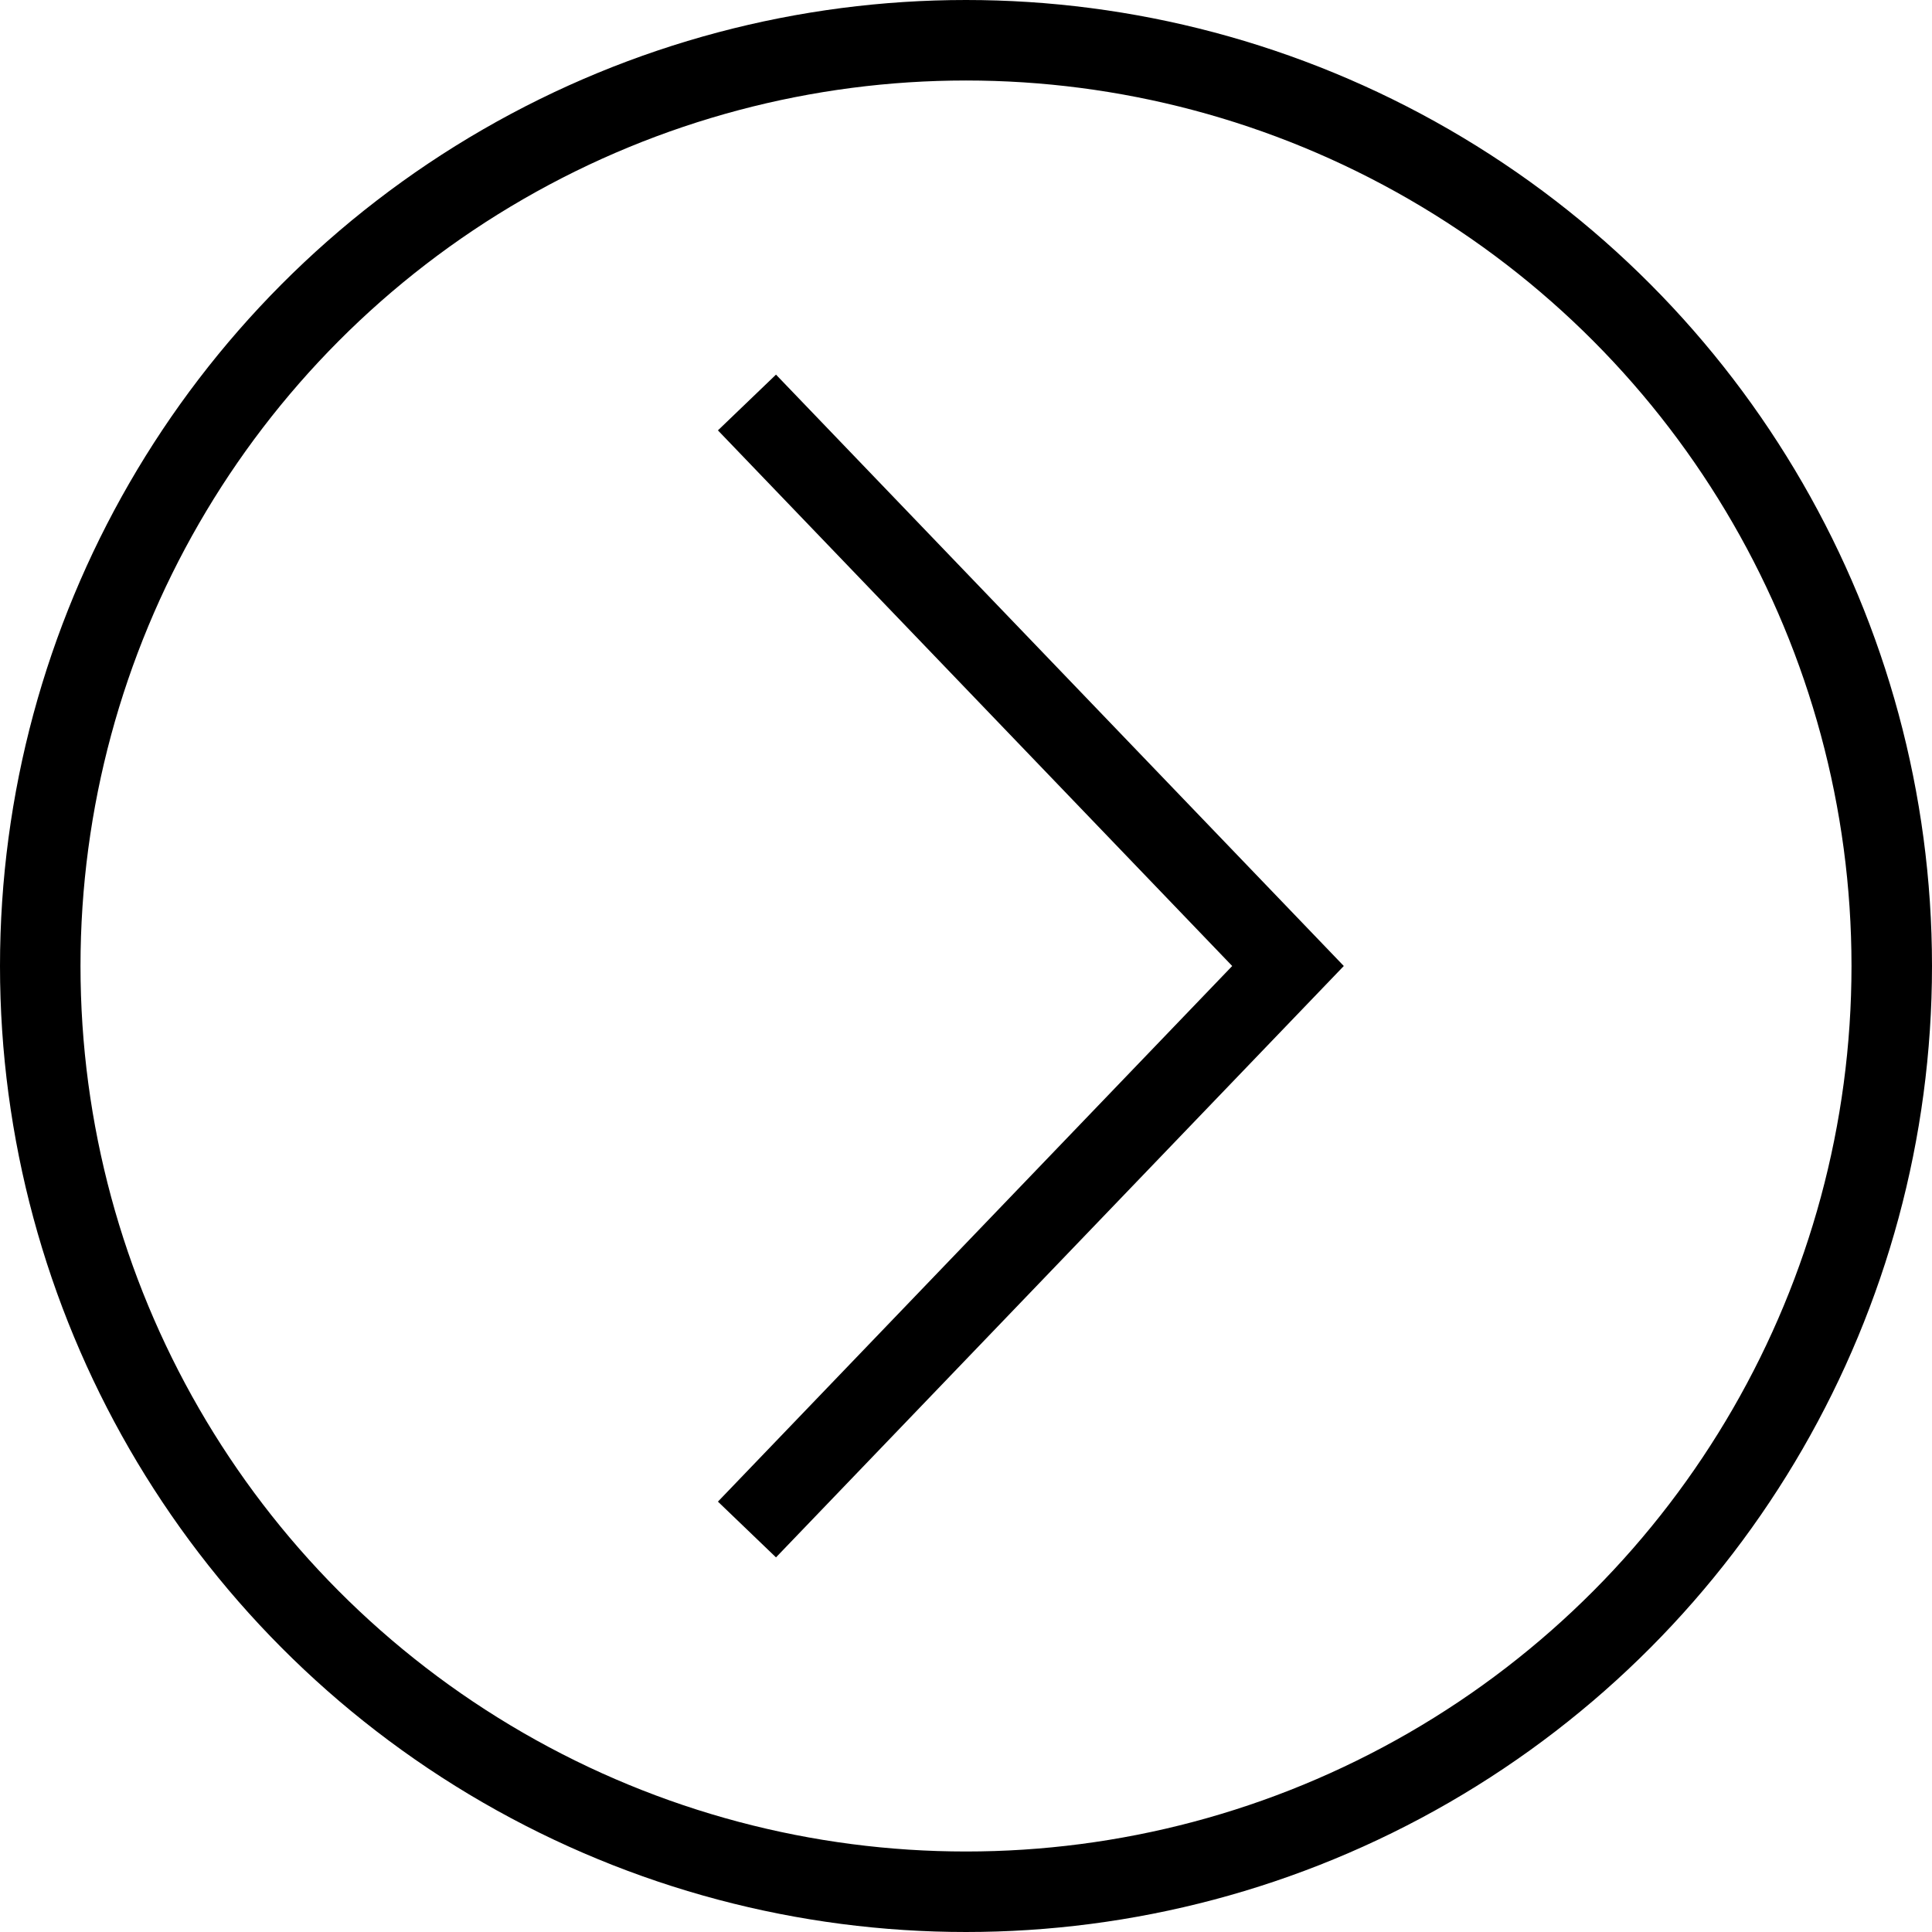 <svg width="24" height="24" viewBox="0 0 24 24" fill="none" xmlns="http://www.w3.org/2000/svg">
<path d="M9.279 5L16 12L9.279 19" stroke="black" stroke-miterlimit="10"/>
<circle cx="12" cy="12" r="11.5" stroke="black"/>
</svg>
